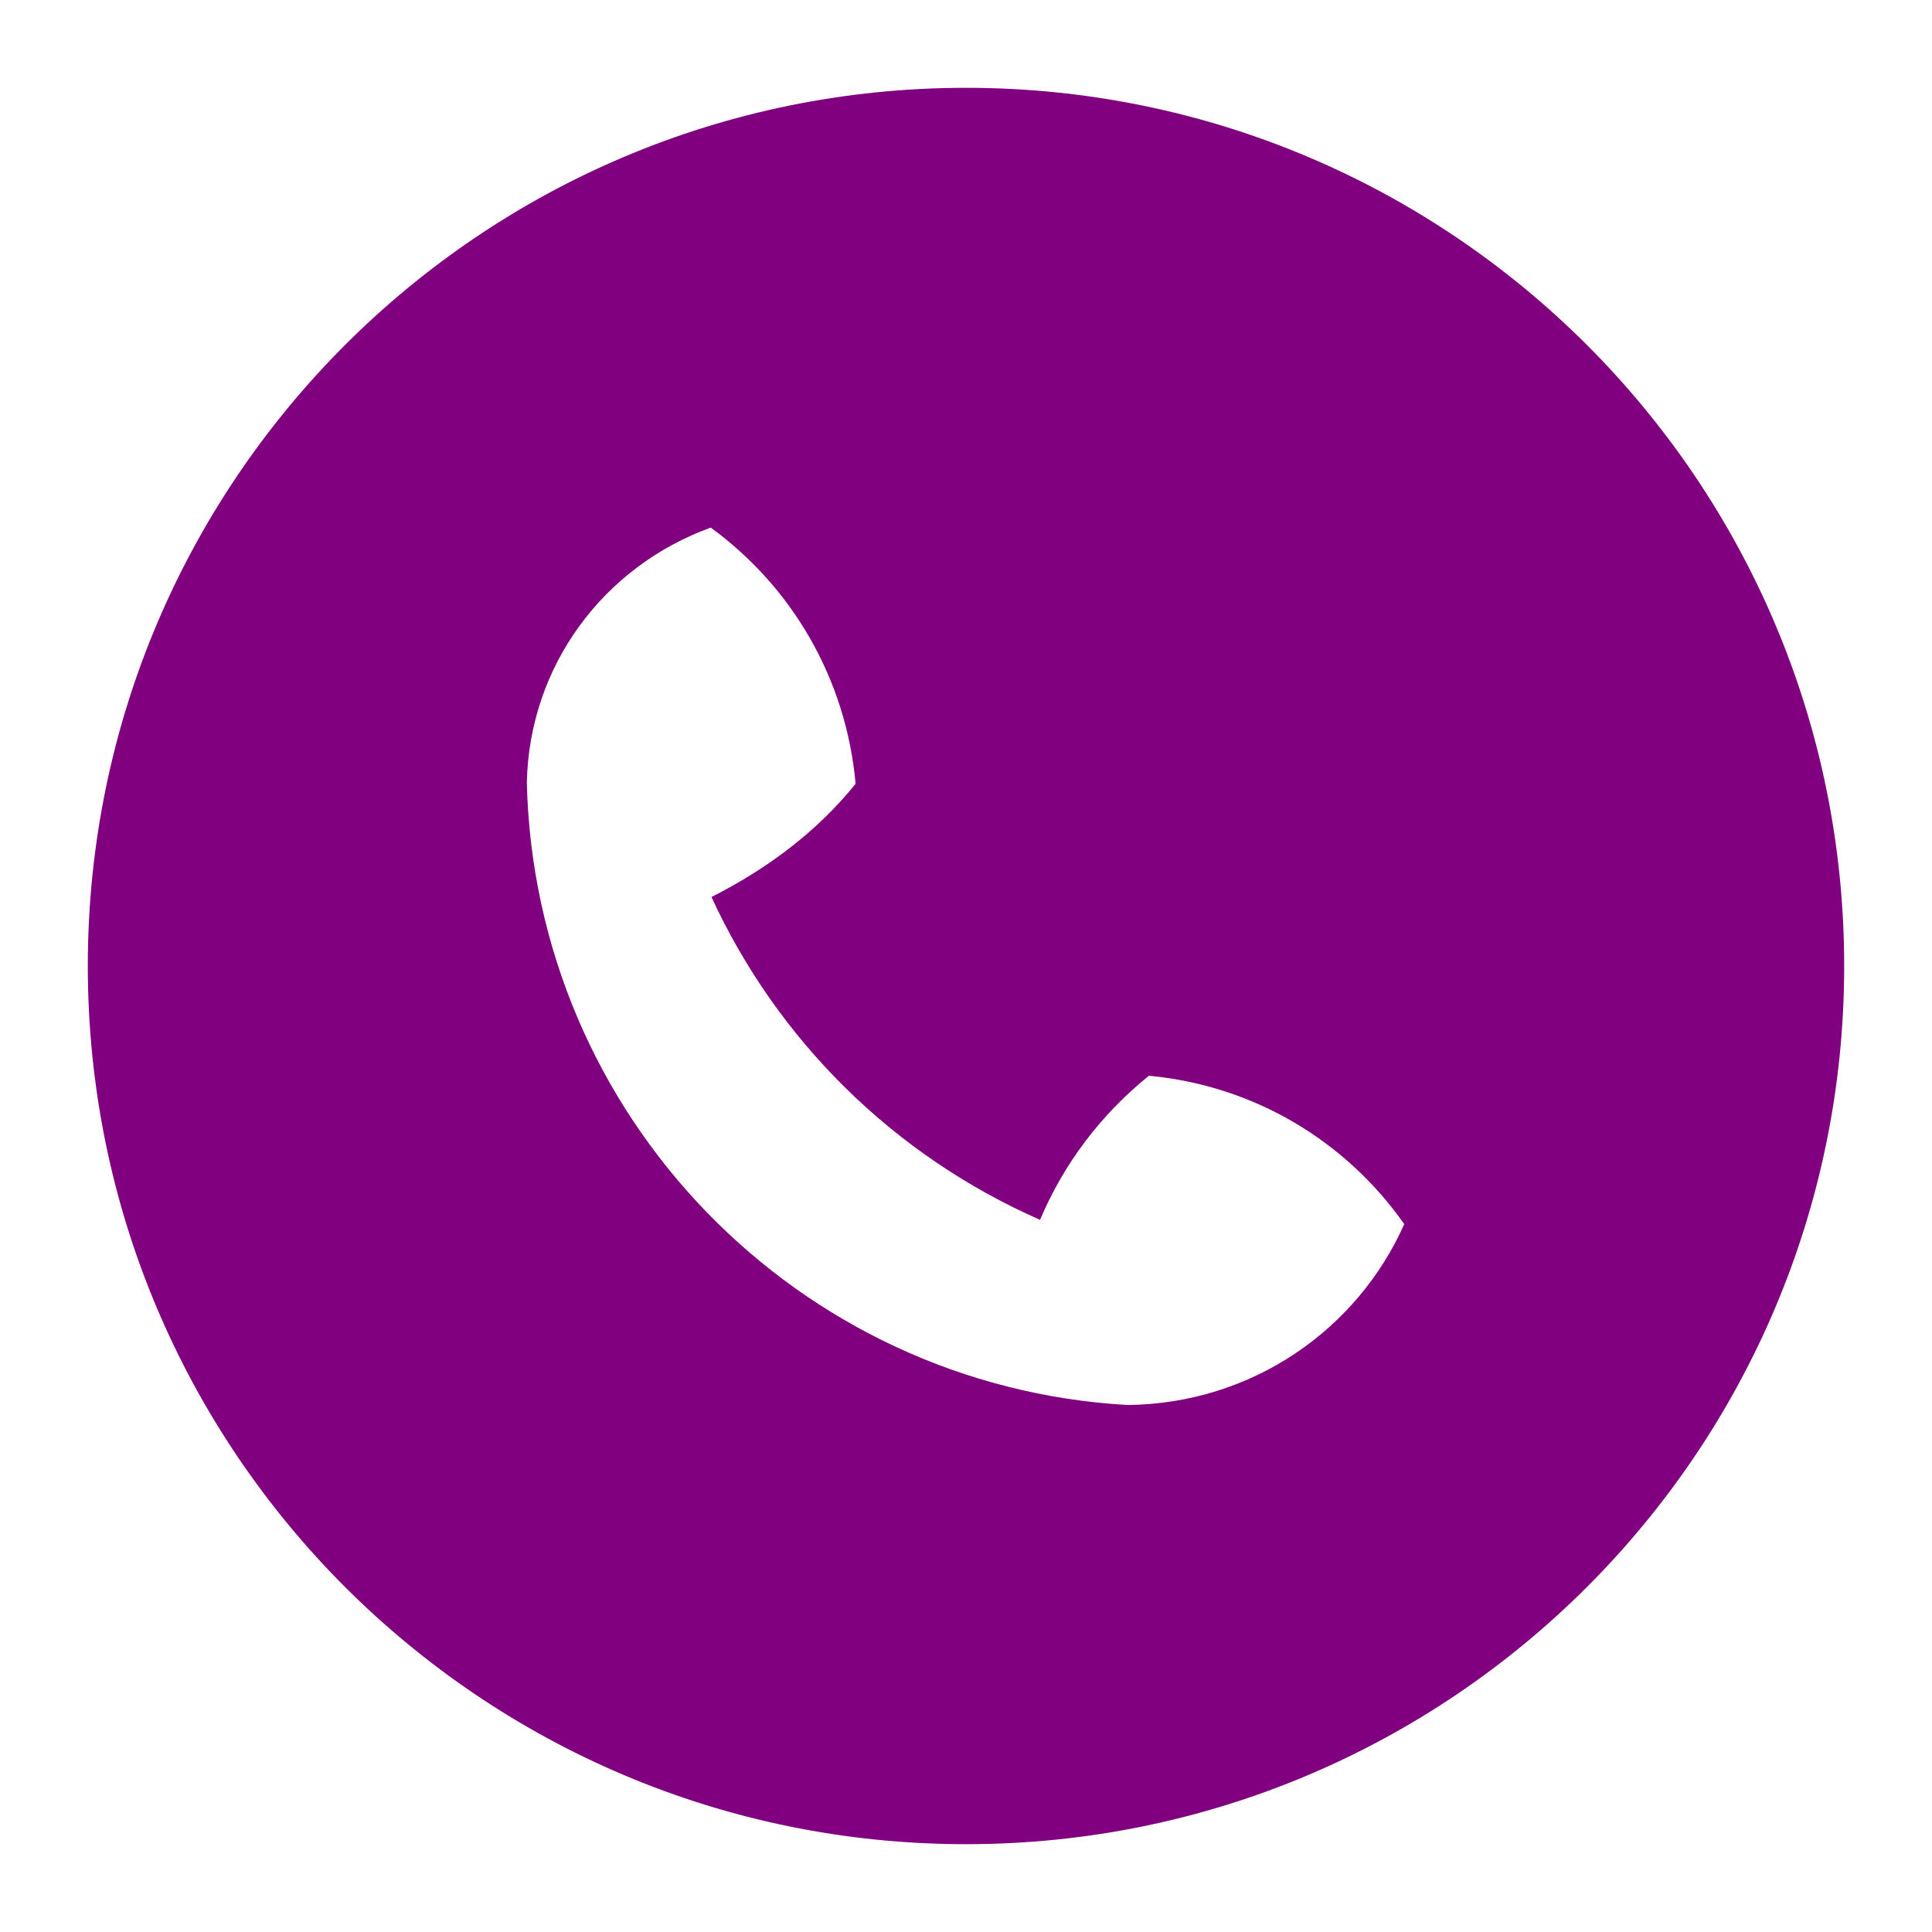 <svg xmlns="http://www.w3.org/2000/svg" xmlns:xlink="http://www.w3.org/1999/xlink" version="1.1" width="1000" height="1000" viewBox="0 0 1000 1000" xml:space="preserve">
<desc>Created with Fabric.js 3.5.0</desc>
<defs>
</defs>
<rect x="0" y="0" width="100%" height="100%" fill="#ffffff"/>
<g transform="matrix(36.364 0 0 36.364 500 500)" id="209482">
<path style="stroke: none; stroke-width: 1; stroke-dasharray: none; stroke-linecap: butt; stroke-dashoffset: 0; stroke-linejoin: miter; stroke-miterlimit: 4; is-custom-font: none; font-file-url: none; fill: rgb(128,0,128); fill-rule: nonzero; opacity: 1;" vector-effect="non-scaling-stroke" transform=" translate(-12.5, -12.5)" d="M 12.5 25 C 5.596 25 0 19.404 0 12.5 C 0 5.596 5.596 0 12.5 0 C 19.404 0 25 5.596 25 12.5 C 25 19.404 19.404 25 12.5 25 Z M 15.104 14.062 C 14.425 14.609 13.893 15.31 13.554 16.113 C 11.453 15.188 9.812 13.547 8.877 11.518 C 9.69 11.107 10.39 10.575 10.929 9.906 C 10.791 8.391 10.01 7.094 8.867 6.26 C 7.344 6.811 6.282 8.226 6.249 9.893 C 6.364 14.644 10.106 18.483 14.804 18.749 C 16.575 18.727 18.07 17.675 18.738 16.174 C 17.905 14.99 16.608 14.209 15.123 14.064 L 15.104 14.062 Z" stroke-linecap="round"/>
</g>
</svg>